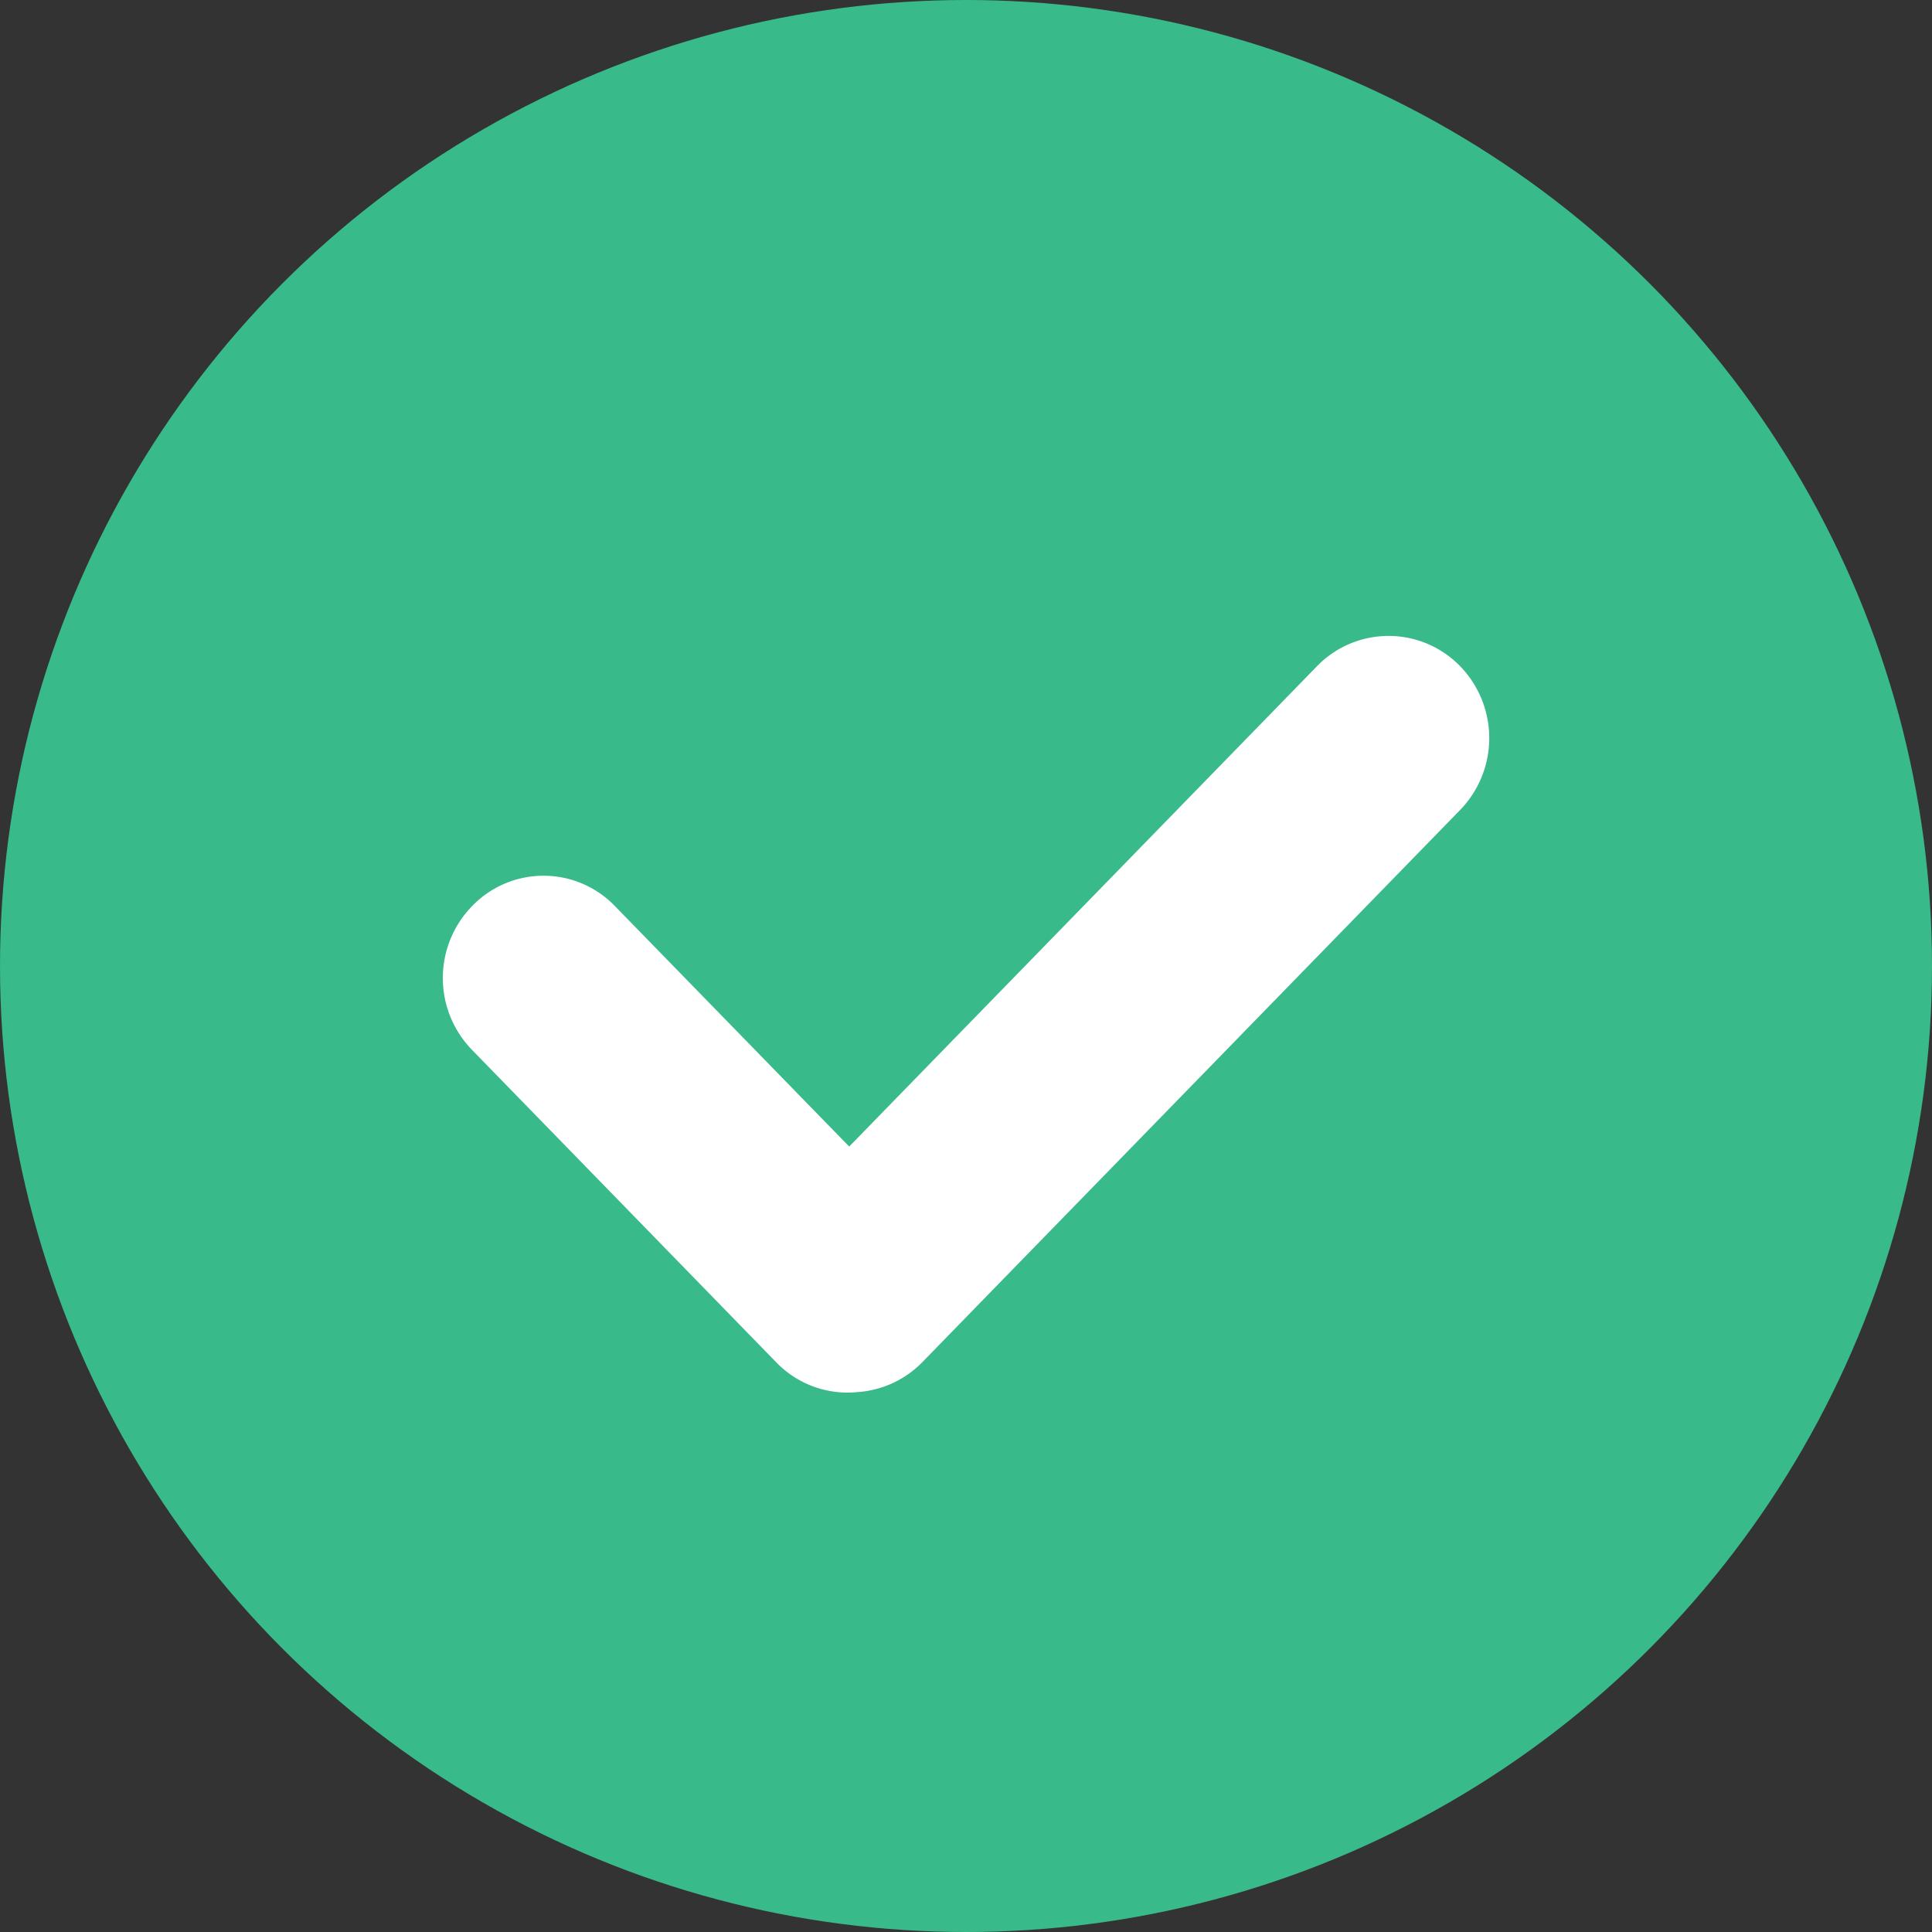 <svg width="20" height="20" xmlns="http://www.w3.org/2000/svg" xmlns:xlink="http://www.w3.org/1999/xlink"><rect width="100%" height="100%" fill="#333333" stroke="none"/><defs><path d="M3.839 6.996a.608.608 0 0 1-.504-.183L.182 3.575a.65.65 0 0 1 .003-.904.61.61 0 0 1 .88-.003l2.726 2.798L8.931.188a.616.616 0 0 1 .886-.001.653.653 0 0 1-.002.909L4.251 6.809a.619.619 0 0 1-.412.187z" id="a"/></defs><g fill="none" fill-rule="evenodd"><circle fill="#39BA8B" cx="10" cy="10" r="10"/><use stroke="#FFF" stroke-width=".833" fill="#FFF" xlink:href="#a" transform="translate(5 7)"/></g></svg>